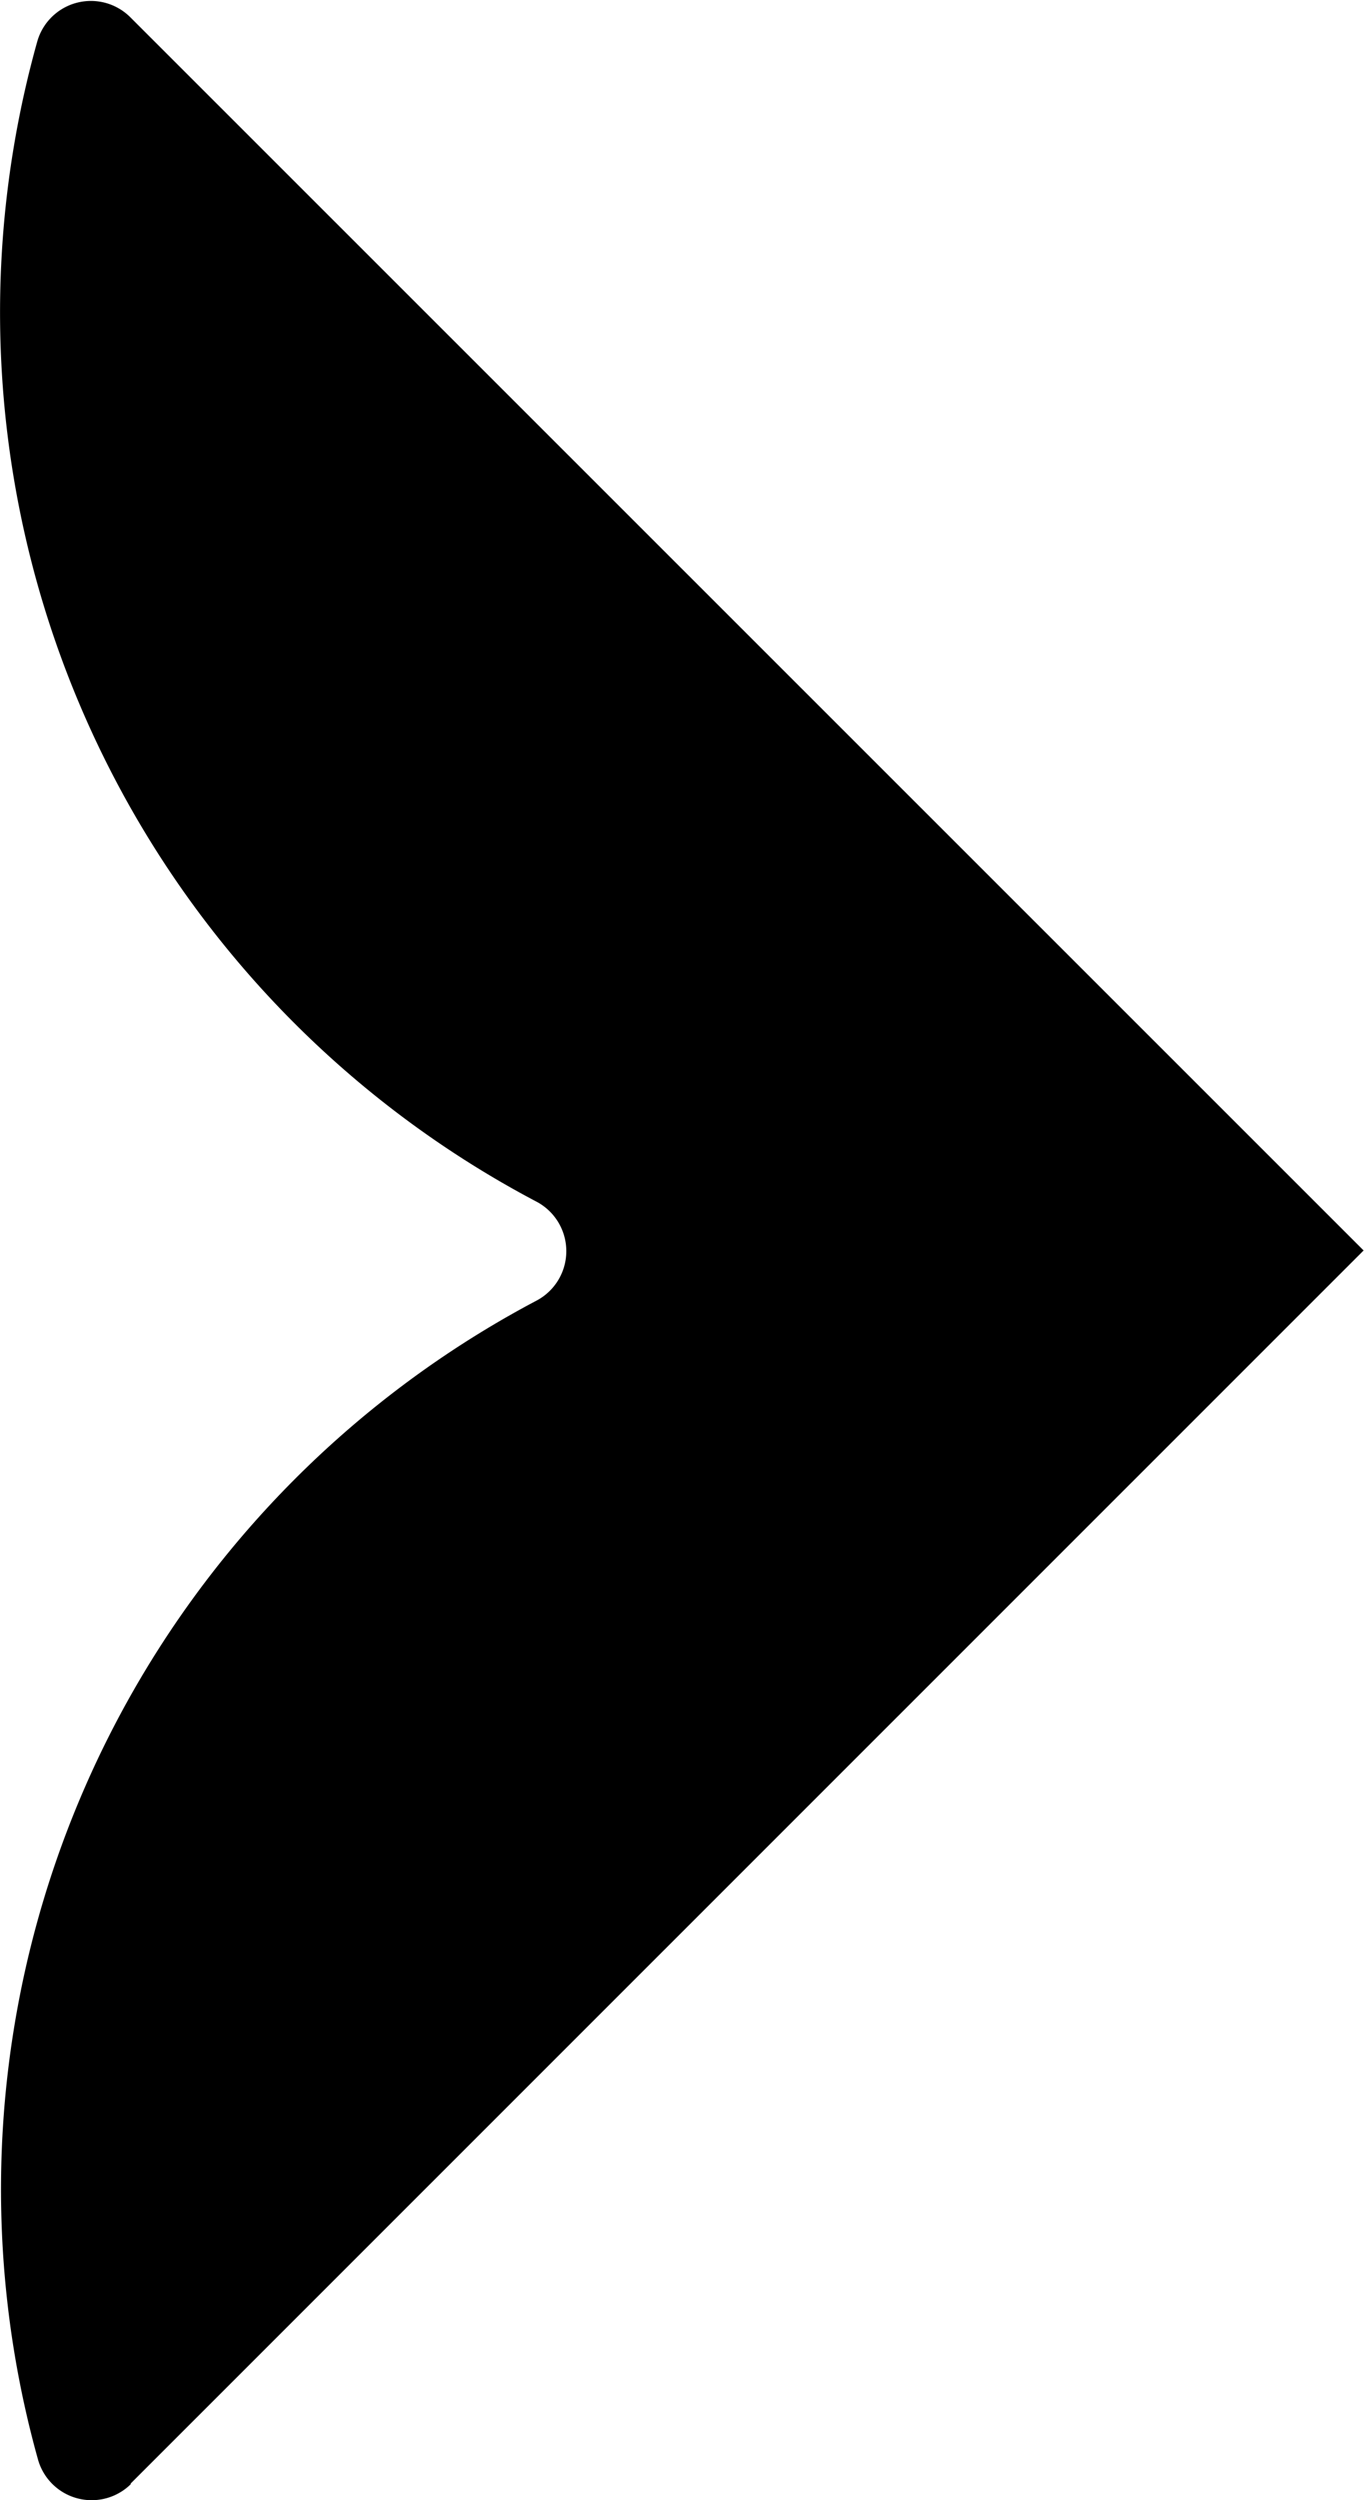 <svg xmlns="http://www.w3.org/2000/svg" viewBox="0 0 7.094 13">
  <path d="m.678 12.915 6.414-6.413L.678.09a.29.29 0 0 0-.484.125 5.226 5.226 0 0 0 2.592 6.031.291.291 0 0 1 0 .519A5.226 5.226 0 0 0 .198 12.79a.29.29 0 0 0 .484.125"/>
</svg>